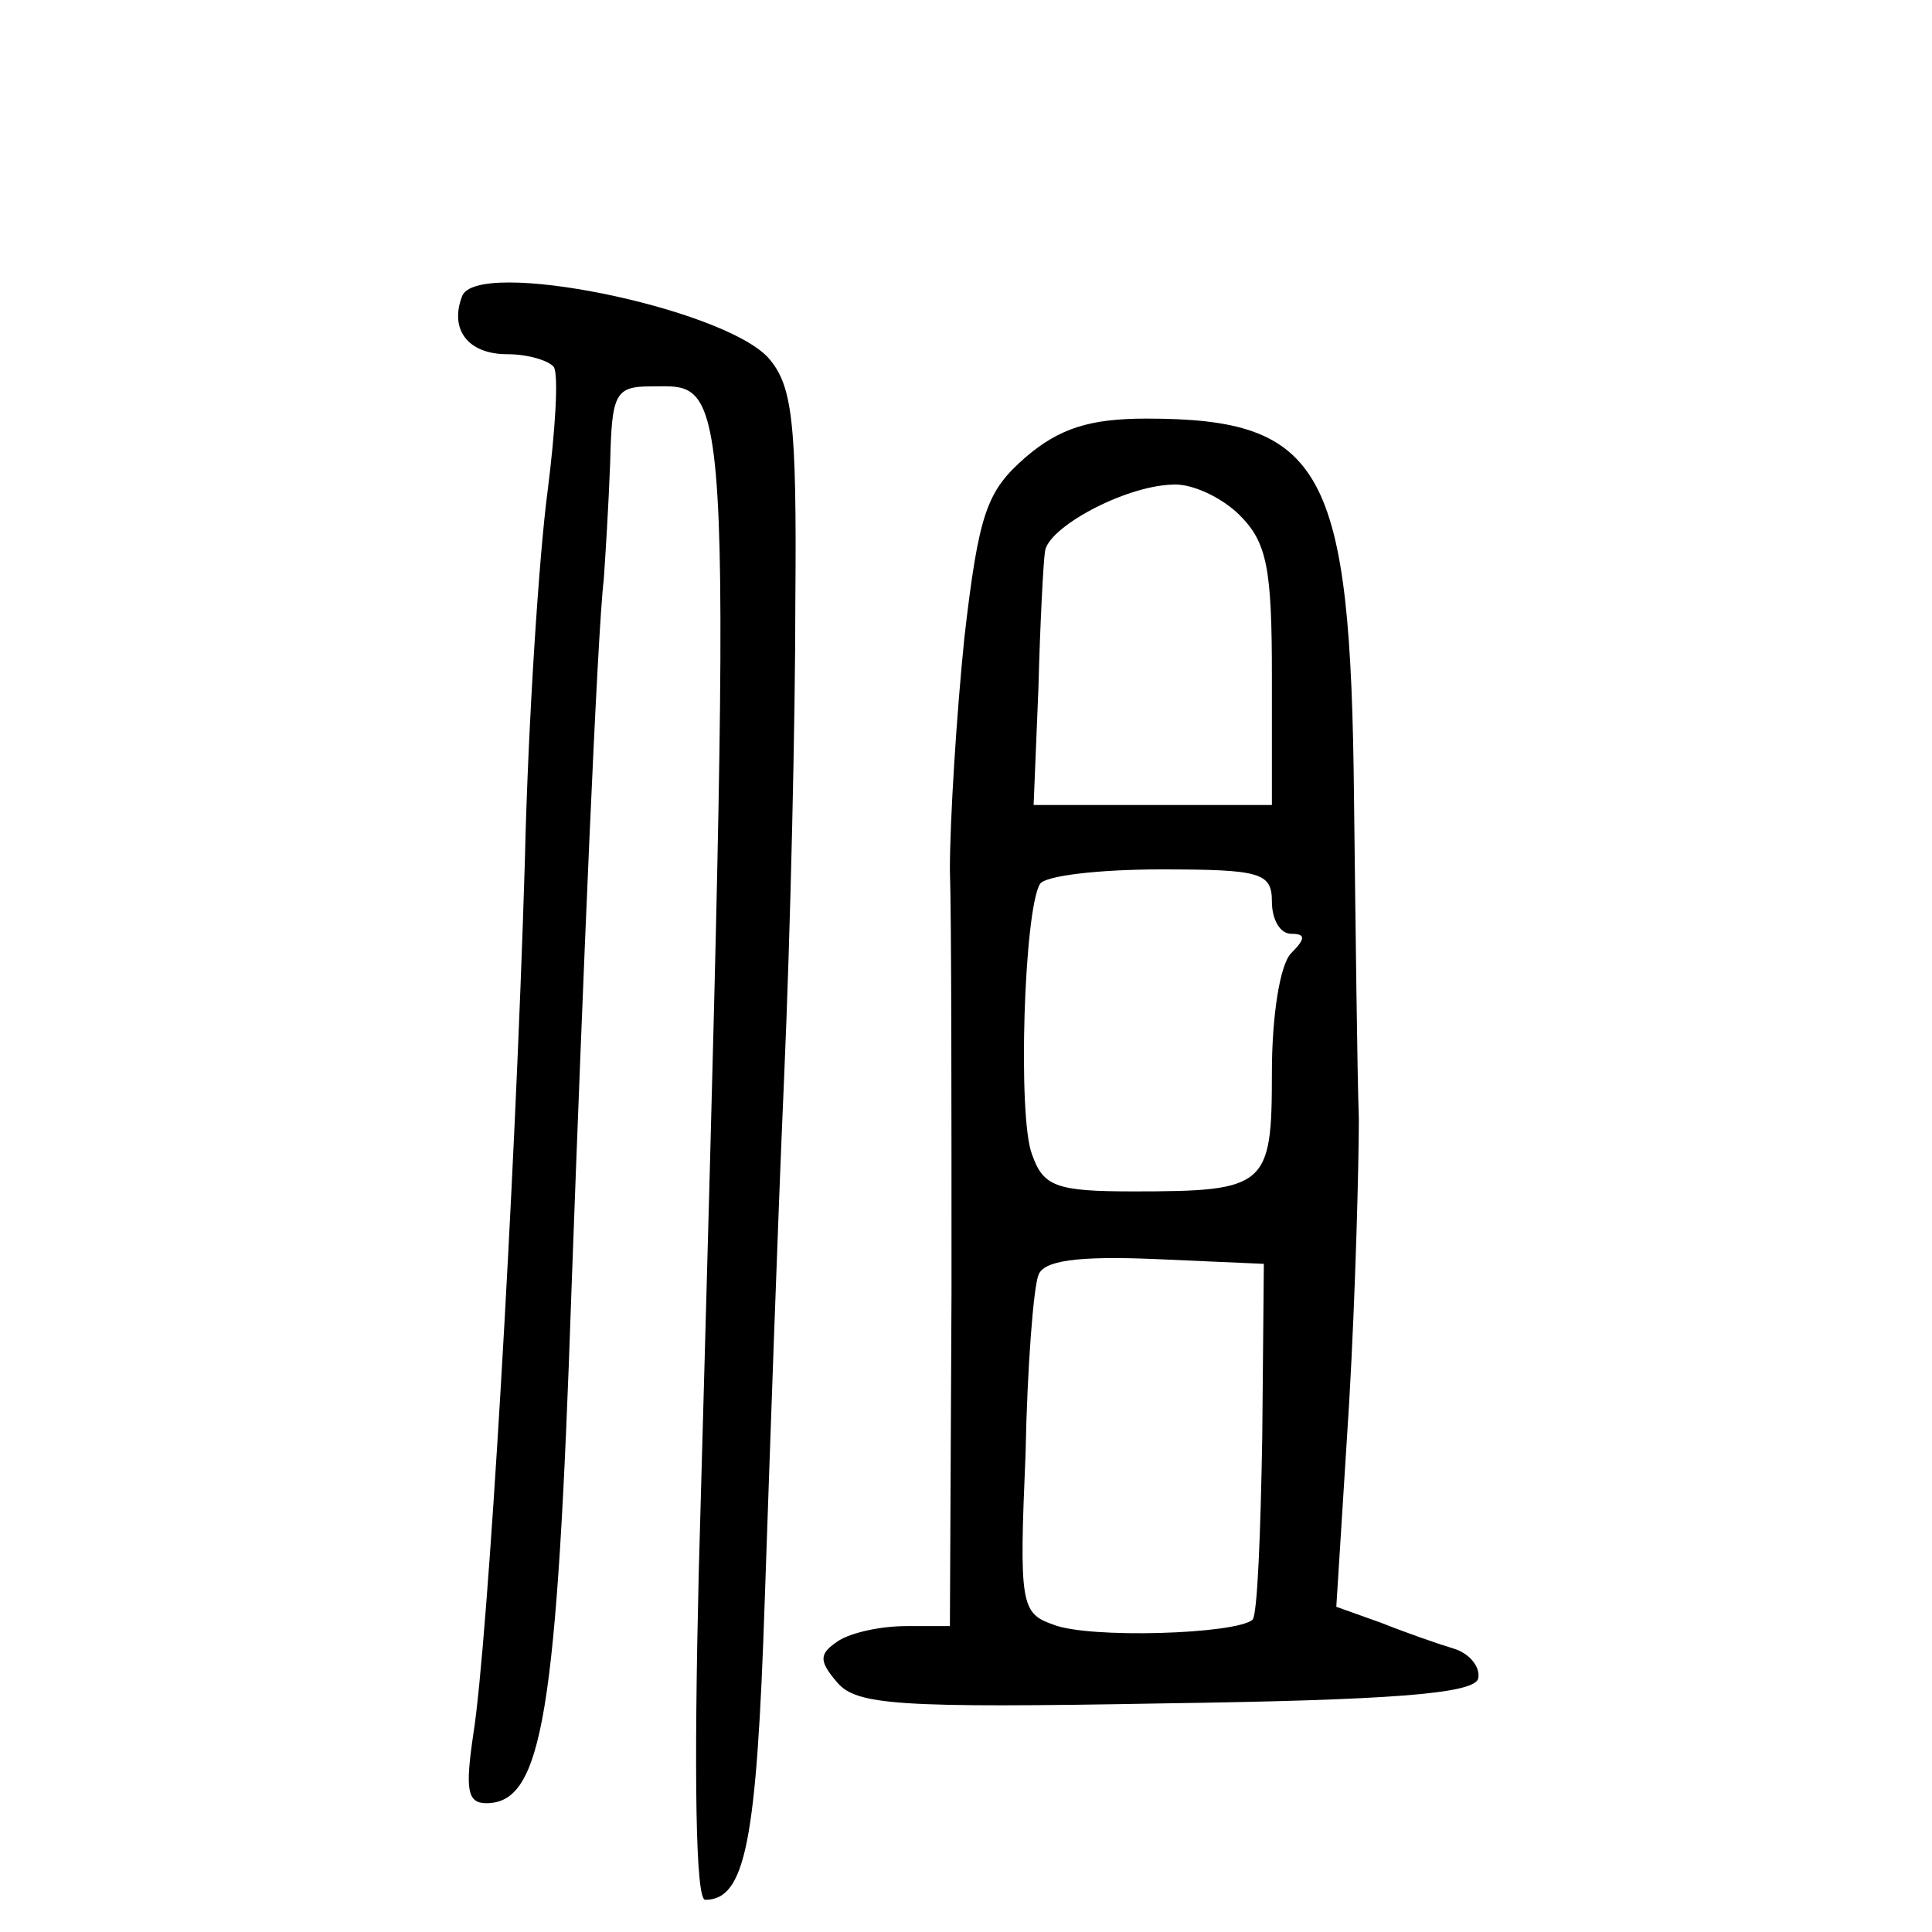 <?xml version="1.0" standalone="no"?>
<!DOCTYPE svg PUBLIC "-//W3C//DTD SVG 20010904//EN"
 "http://www.w3.org/TR/2001/REC-SVG-20010904/DTD/svg10.dtd">
<svg version="1.0" xmlns="http://www.w3.org/2000/svg"
 width="120pt" height="120pt" viewBox="0 0 120 120"
 preserveAspectRatio="xMidYMid meet">
<g transform="translate(0,120) scale(0.1,-0.1)"
fill="#000000" stroke="none">
<path d="M287 1016 c-8 -21 4 -36 28 -36 13 0 26 -4 29 -8 3 -5 1 -39 -4 -78
-5 -38 -12 -141 -14 -229 -6 -200 -23 -486 -32 -542 -5 -34 -4 -43 8 -43 35 0
44 55 53 320 7 192 16 407 20 440 1 14 3 46 4 73 1 42 3 47 25 47 52 0 51 23
30 -737 -3 -125 -2 -203 4 -203 25 0 32 36 37 186 3 87 8 233 12 324 4 91 7
224 7 296 1 114 -2 135 -17 152 -29 31 -181 62 -190 38z"/>
<path d="M637 916 c-24 -21 -29 -34 -38 -112 -5 -49 -9 -114 -9 -144 1 -30 1
-148 1 -262 l-1 -208 -27 0 c-16 0 -34 -4 -42 -9 -12 -8 -13 -12 -1 -26 12
-14 37 -16 203 -13 141 2 191 6 195 15 2 7 -5 16 -15 19 -10 3 -30 10 -45 16
l-28 10 8 127 c4 69 6 149 6 176 -1 28 -2 117 -3 199 -2 205 -19 236 -129 236
-35 0 -54 -6 -75 -24z m133 -36 c17 -17 20 -33 20 -100 l0 -80 -74 0 -74 0 3
73 c1 39 3 77 4 84 1 15 49 41 79 42 12 1 31 -8 42 -19z m20 -240 c0 -11 5
-20 12 -20 9 0 9 -3 0 -12 -7 -7 -12 -39 -12 -74 0 -71 -3 -74 -86 -74 -48 0
-56 3 -63 23 -9 23 -5 152 5 168 3 5 36 9 75 9 62 0 69 -2 69 -20z m-6 -333
c-1 -59 -3 -110 -6 -113 -10 -9 -102 -12 -124 -3 -20 7 -21 13 -17 106 1 54 5
104 8 111 3 9 24 12 72 10 l68 -3 -1 -108z"/>
</g>
</svg>
